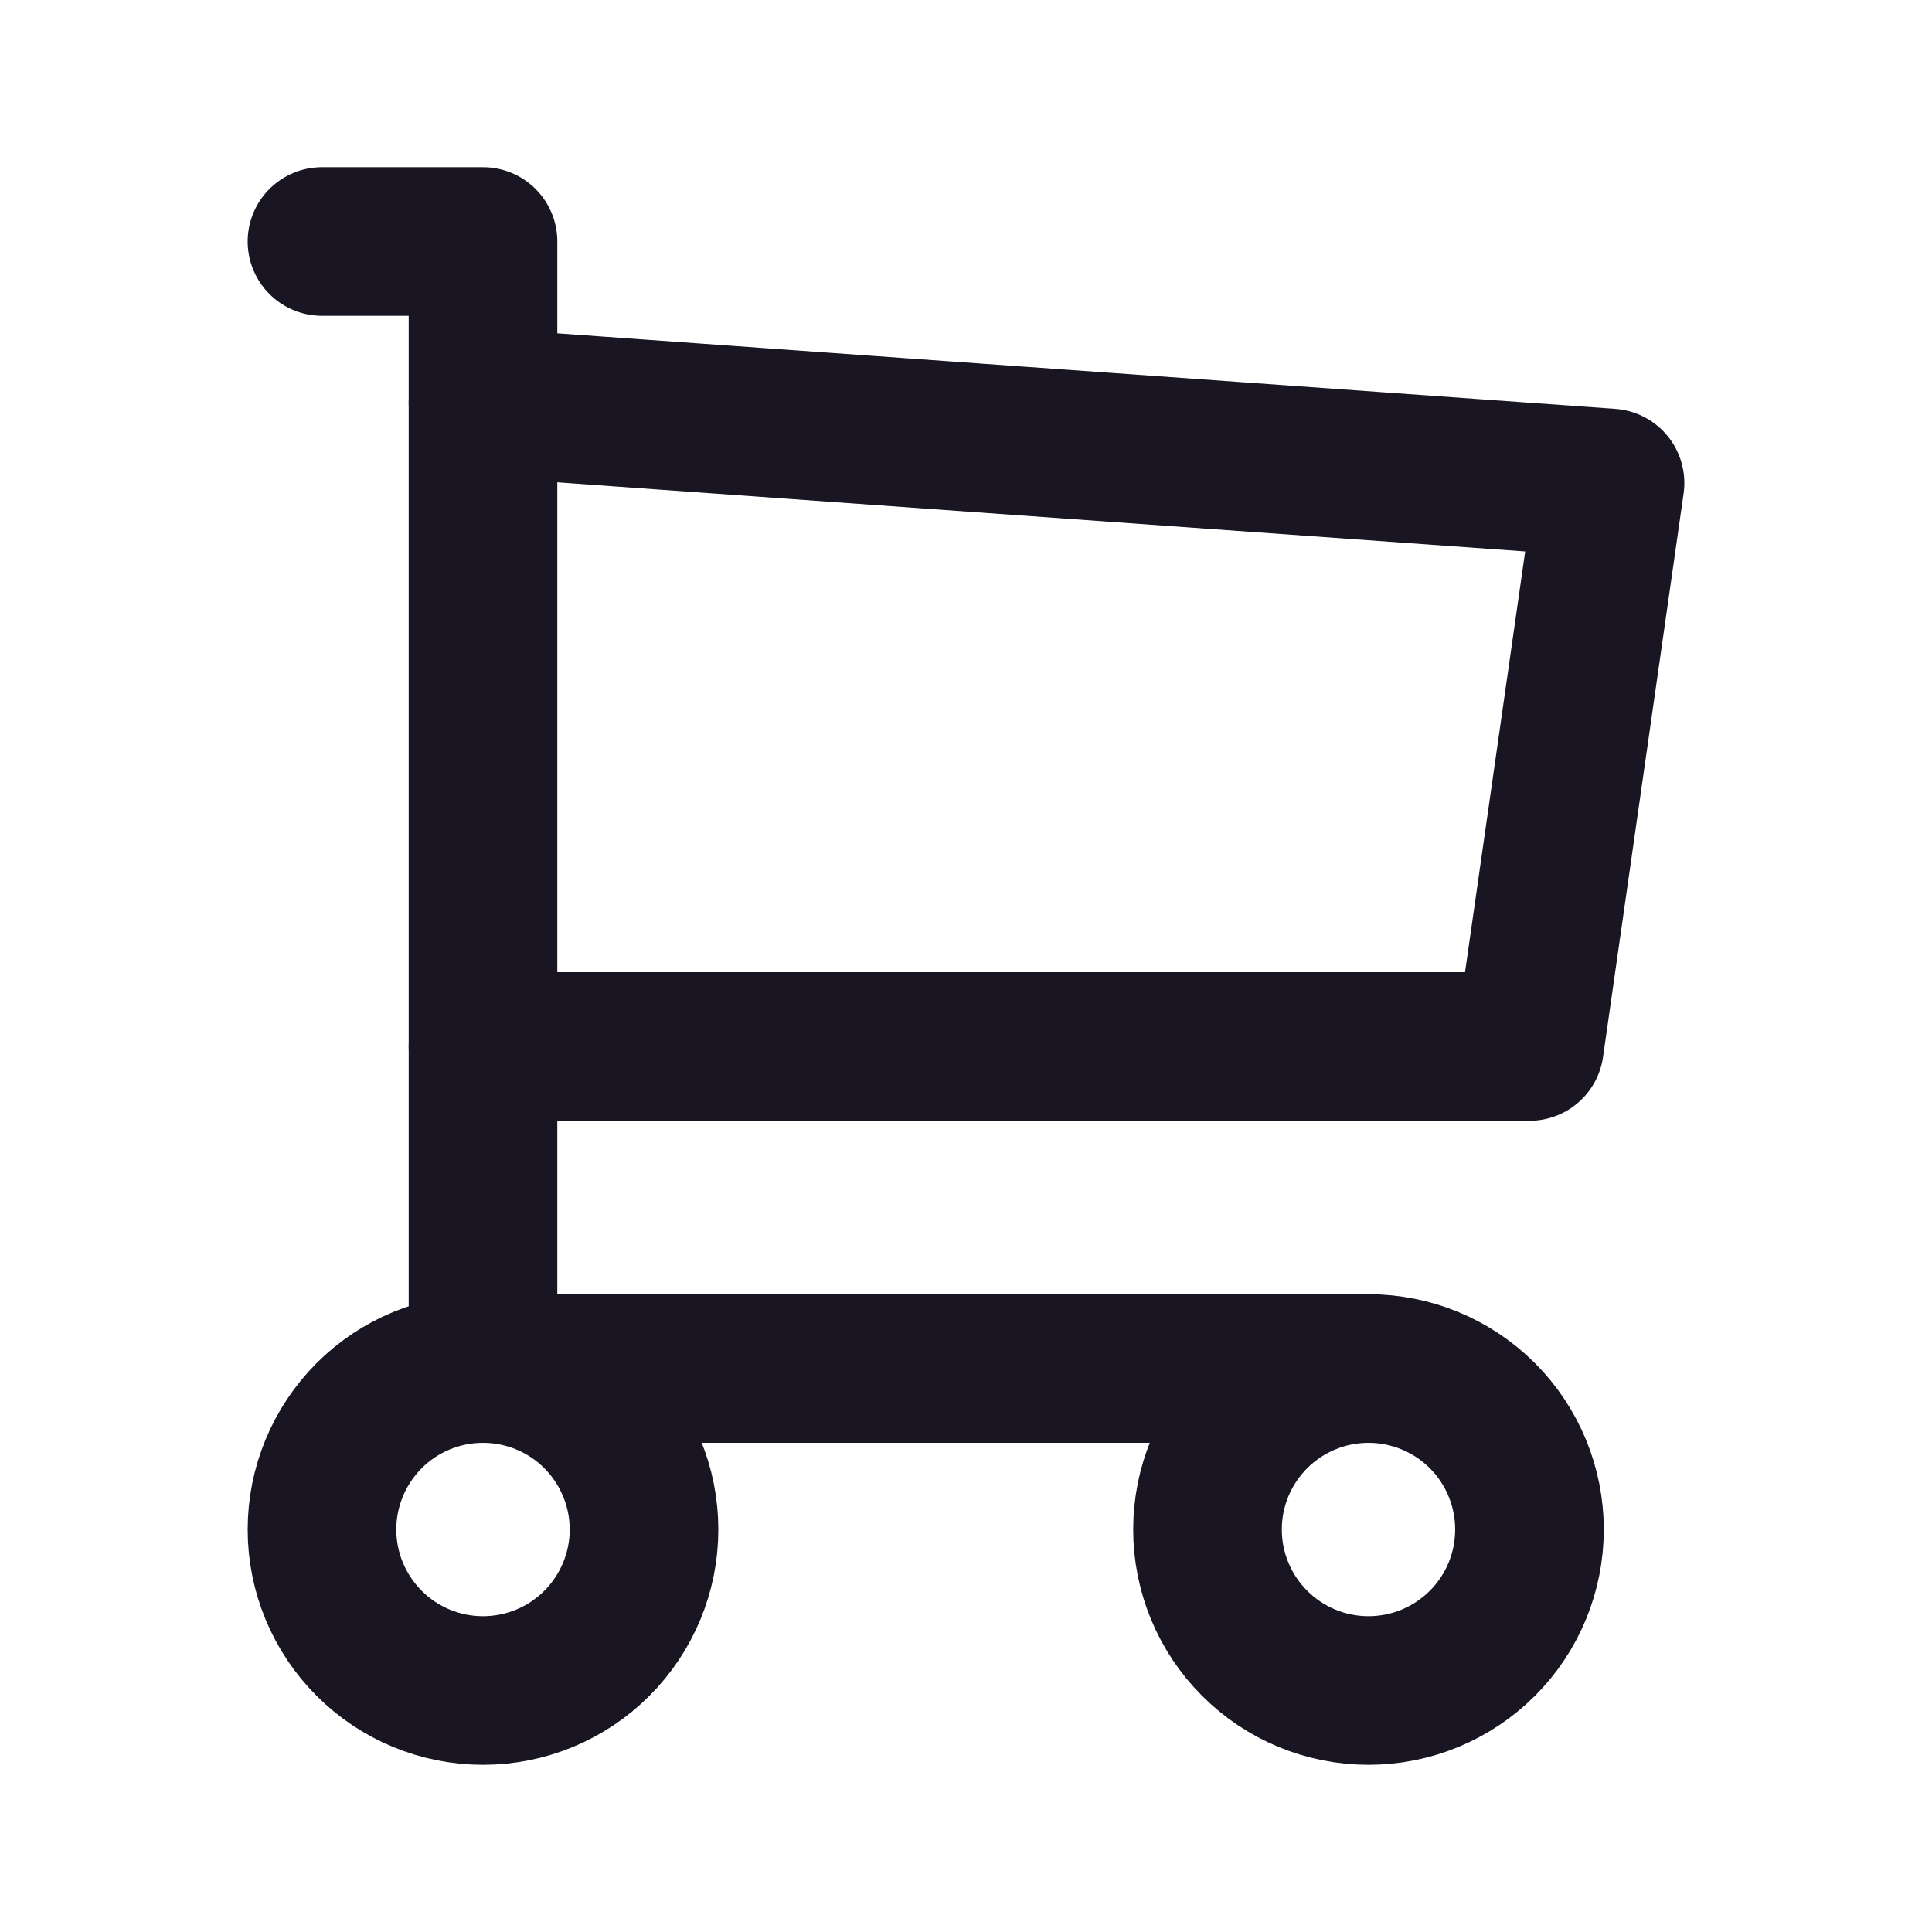 <svg width="26" height="26" viewBox="0 0 26 26" fill="none" xmlns="http://www.w3.org/2000/svg">
<path d="M4.333 20.583C4.333 21.158 4.562 21.709 4.968 22.115C5.374 22.522 5.925 22.75 6.5 22.75C7.075 22.75 7.626 22.522 8.032 22.115C8.438 21.709 8.667 21.158 8.667 20.583C8.667 20.009 8.438 19.458 8.032 19.051C7.626 18.645 7.075 18.417 6.5 18.417C5.925 18.417 5.374 18.645 4.968 19.051C4.562 19.458 4.333 20.009 4.333 20.583Z" stroke="#1A1523" stroke-width="2" stroke-linecap="round" stroke-linejoin="round"/>
<path d="M16.25 20.583C16.25 21.158 16.478 21.709 16.885 22.115C17.291 22.522 17.842 22.75 18.417 22.75C18.991 22.75 19.542 22.522 19.949 22.115C20.355 21.709 20.583 21.158 20.583 20.583C20.583 20.009 20.355 19.458 19.949 19.051C19.542 18.645 18.991 18.417 18.417 18.417C17.842 18.417 17.291 18.645 16.885 19.051C16.478 19.458 16.25 20.009 16.25 20.583Z" stroke="#1A1523" stroke-width="2" stroke-linecap="round" stroke-linejoin="round"/>
<path d="M18.417 18.417H6.5V3.25H4.333" stroke="#1A1523" stroke-width="2" stroke-linecap="round" stroke-linejoin="round"/>
<path d="M6.5 5.417L21.667 6.5L20.583 14.083H6.5" stroke="#1A1523" stroke-width="2" stroke-linecap="round" stroke-linejoin="round"/>
</svg>
